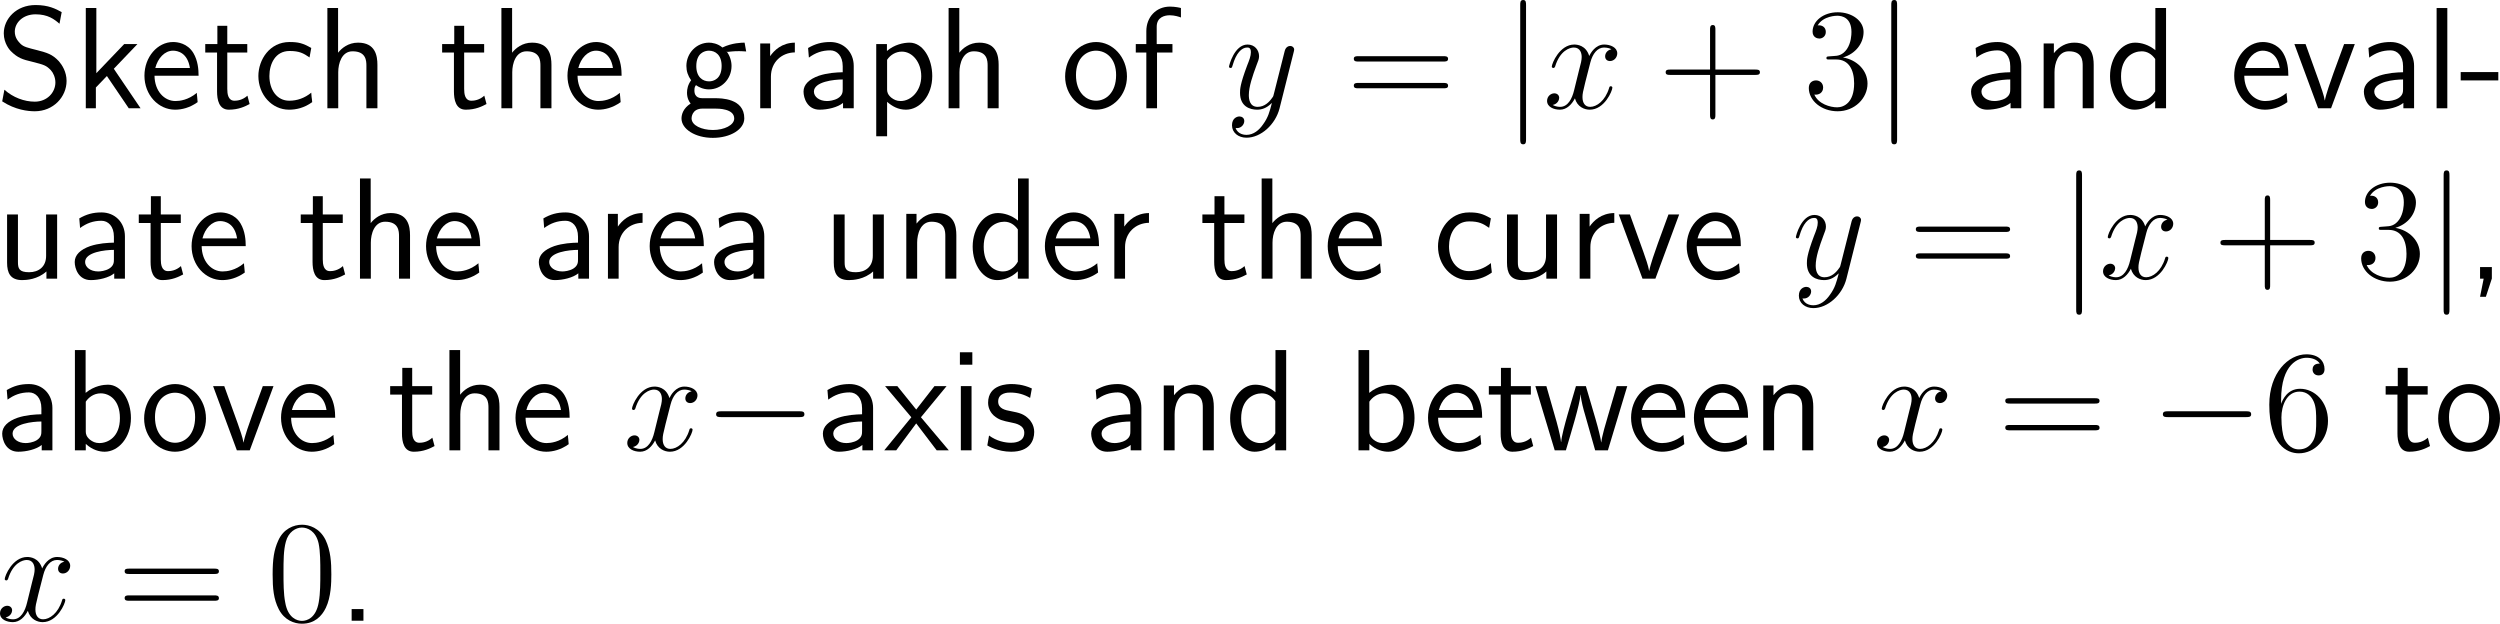 <?xml version="1.0" encoding="UTF-8"?>
<svg xmlns="http://www.w3.org/2000/svg" xmlns:xlink="http://www.w3.org/1999/xlink" width="310.265pt" height="77.408pt" viewBox="0 0 310.265 77.408" version="1.1">
<g id="surface1">
<path style=" stroke:none;fill-rule:nonzero;fill:rgb(0%,0%,0%);fill-opacity:1;" d="M 7.656 1.504 C 6.914 1.094 6.016 0.625 4.414 0.625 C 2.012 0.625 0.469 2.344 0.469 4.141 C 0.469 5.41 1.23 6.23 1.328 6.328 C 2.207 7.207 2.812 7.383 3.965 7.656 C 5.488 8.047 5.723 8.105 6.309 8.711 C 6.602 9.023 6.875 9.609 6.875 10.234 C 6.875 11.465 5.859 12.617 4.316 12.617 C 3.008 12.617 1.602 12.09 0.547 11.133 L 0.273 12.578 C 1.914 13.652 3.496 13.809 4.316 13.809 C 6.621 13.809 8.262 12.031 8.262 10.039 C 8.262 8.906 7.695 8.047 7.305 7.598 C 6.484 6.719 5.82 6.543 4.629 6.23 C 3.398 5.918 2.949 5.82 2.559 5.449 C 2.324 5.195 1.836 4.746 1.836 3.926 C 1.836 2.832 2.832 1.777 4.414 1.777 C 5.938 1.777 6.738 2.383 7.383 2.949 Z M 7.656 1.504 "/>
<path style=" stroke:none;fill-rule:nonzero;fill:rgb(0%,0%,0%);fill-opacity:1;" d="M 14.125 8.535 L 17.055 5.469 L 15.414 5.469 L 11.957 9.082 L 11.957 0.996 L 10.648 0.996 L 10.648 13.438 L 11.898 13.438 L 11.898 10.859 L 13.266 9.434 L 15.98 13.438 L 17.445 13.438 Z M 14.125 8.535 "/>
<path style=" stroke:none;fill-rule:nonzero;fill:rgb(0%,0%,0%);fill-opacity:1;" d="M 24.645 9.395 C 24.645 8.633 24.566 7.539 24 6.582 C 23.258 5.352 22.008 5.215 21.48 5.215 C 19.547 5.215 17.926 7.07 17.926 9.395 C 17.926 11.777 19.645 13.613 21.734 13.613 C 22.555 13.613 23.551 13.379 24.527 12.676 C 24.527 12.598 24.469 12.031 24.469 12.012 C 24.449 11.992 24.43 11.582 24.43 11.523 C 23.355 12.422 22.301 12.539 21.773 12.539 C 20.387 12.539 19.195 11.309 19.176 9.395 Z M 19.273 8.438 C 19.586 7.227 20.426 6.289 21.48 6.289 C 22.047 6.289 23.277 6.543 23.57 8.438 Z M 19.273 8.438 "/>
<path style=" stroke:none;fill-rule:nonzero;fill:rgb(0%,0%,0%);fill-opacity:1;" d="M 28.207 6.523 L 30.688 6.523 L 30.688 5.469 L 28.207 5.469 L 28.207 3.203 L 26.977 3.203 L 26.977 5.469 L 25.473 5.469 L 25.473 6.523 L 26.938 6.523 L 26.938 11.348 C 26.938 12.383 27.172 13.613 28.402 13.613 C 29.613 13.613 30.434 13.203 30.98 12.91 L 30.707 11.875 C 30.082 12.441 29.418 12.5 29.105 12.5 C 28.305 12.5 28.207 11.66 28.207 11.035 Z M 28.207 6.523 "/>
<path style=" stroke:none;fill-rule:nonzero;fill:rgb(0%,0%,0%);fill-opacity:1;" d="M 38.629 11.504 C 37.809 12.168 36.891 12.5 35.895 12.5 C 34.391 12.5 33.434 11.172 33.434 9.434 C 33.434 7.949 34.156 6.328 35.934 6.328 C 37.145 6.328 37.652 6.602 38.414 7.129 L 38.629 5.957 C 37.594 5.352 37.008 5.215 35.934 5.215 C 33.473 5.215 32.066 7.402 32.066 9.434 C 32.066 11.738 33.727 13.613 35.875 13.613 C 36.754 13.613 37.75 13.398 38.746 12.676 C 38.746 12.637 38.688 12.07 38.668 12.012 Z M 38.629 11.504 "/>
<path style=" stroke:none;fill-rule:nonzero;fill:rgb(0%,0%,0%);fill-opacity:1;" d="M 46.84 8.047 C 46.84 6.953 46.605 5.293 44.438 5.293 C 43.207 5.293 42.387 5.996 41.957 6.543 L 41.957 0.996 L 40.629 0.996 L 40.629 13.438 L 41.977 13.438 L 41.977 8.965 C 41.977 7.871 42.406 6.367 43.754 6.367 C 45.434 6.367 45.473 7.539 45.473 8.164 L 45.473 13.438 L 46.84 13.438 Z M 46.84 8.047 "/>
<path style=" stroke:none;fill-rule:nonzero;fill:rgb(0%,0%,0%);fill-opacity:1;" d="M 57.605 6.523 L 60.086 6.523 L 60.086 5.469 L 57.605 5.469 L 57.605 3.203 L 56.375 3.203 L 56.375 5.469 L 54.871 5.469 L 54.871 6.523 L 56.336 6.523 L 56.336 11.348 C 56.336 12.383 56.57 13.613 57.801 13.613 C 59.012 13.613 59.832 13.203 60.379 12.91 L 60.105 11.875 C 59.48 12.441 58.816 12.5 58.504 12.5 C 57.703 12.5 57.605 11.66 57.605 11.035 Z M 57.605 6.523 "/>
<path style=" stroke:none;fill-rule:nonzero;fill:rgb(0%,0%,0%);fill-opacity:1;" d="M 68.438 8.047 C 68.438 6.953 68.203 5.293 66.035 5.293 C 64.805 5.293 63.984 5.996 63.555 6.543 L 63.555 0.996 L 62.227 0.996 L 62.227 13.438 L 63.574 13.438 L 63.574 8.965 C 63.574 7.871 64.004 6.367 65.352 6.367 C 67.031 6.367 67.07 7.539 67.07 8.164 L 67.07 13.438 L 68.438 13.438 Z M 68.438 8.047 "/>
<path style=" stroke:none;fill-rule:nonzero;fill:rgb(0%,0%,0%);fill-opacity:1;" d="M 77.145 9.395 C 77.145 8.633 77.066 7.539 76.5 6.582 C 75.758 5.352 74.508 5.215 73.98 5.215 C 72.047 5.215 70.426 7.07 70.426 9.395 C 70.426 11.777 72.145 13.613 74.234 13.613 C 75.055 13.613 76.051 13.379 77.027 12.676 C 77.027 12.598 76.969 12.031 76.969 12.012 C 76.949 11.992 76.93 11.582 76.93 11.523 C 75.855 12.422 74.801 12.539 74.273 12.539 C 72.887 12.539 71.695 11.309 71.676 9.395 Z M 71.773 8.438 C 72.086 7.227 72.926 6.289 73.98 6.289 C 74.547 6.289 75.777 6.543 76.07 8.438 Z M 71.773 8.438 "/>
<path style=" stroke:none;fill-rule:nonzero;fill:rgb(0%,0%,0%);fill-opacity:1;" d="M 90.203 6.367 C 90.203 6.367 90.242 6.406 90.262 6.445 C 90.633 6.406 91.023 6.348 91.688 6.348 C 91.746 6.348 92.156 6.348 92.605 6.387 L 92.41 5.293 C 92.078 5.293 90.848 5.312 89.656 5.898 C 89.07 5.391 88.348 5.293 87.996 5.293 C 86.434 5.293 85.184 6.602 85.184 8.184 C 85.184 8.828 85.379 9.414 85.77 9.961 C 85.359 10.527 85.262 11.074 85.262 11.504 C 85.262 12.168 85.516 12.617 85.711 12.852 C 84.793 13.438 84.578 14.199 84.578 14.707 C 84.578 16.016 86.277 17.109 88.465 17.109 C 90.652 17.109 92.371 16.055 92.371 14.688 C 92.371 12.188 89.461 12.188 88.738 12.188 L 87.215 12.188 C 86.961 12.188 86.18 12.188 86.18 11.23 C 86.18 10.84 86.258 10.723 86.375 10.566 C 86.668 10.781 87.254 11.094 87.977 11.094 C 89.52 11.094 90.789 9.824 90.789 8.184 C 90.789 7.539 90.555 6.875 90.184 6.387 Z M 87.996 10.098 C 87.215 10.098 86.414 9.57 86.414 8.203 C 86.414 6.602 87.43 6.289 87.977 6.289 C 88.777 6.289 89.559 6.816 89.559 8.184 C 89.559 9.785 88.562 10.098 87.996 10.098 Z M 88.758 13.477 C 89.148 13.477 91.121 13.477 91.121 14.707 C 91.121 15.527 89.891 16.133 88.484 16.133 C 87.078 16.133 85.828 15.566 85.828 14.688 C 85.828 14.648 85.828 13.477 87.195 13.477 Z M 88.758 13.477 "/>
<path style=" stroke:none;fill-rule:nonzero;fill:rgb(0%,0%,0%);fill-opacity:1;" d="M 95.676 9.512 C 95.676 7.695 97.023 6.523 98.645 6.504 L 98.645 5.293 C 97.004 5.312 96.066 6.27 95.578 6.973 L 95.578 5.391 L 94.348 5.391 L 94.348 13.438 L 95.676 13.438 Z M 95.676 9.512 "/>
<path style=" stroke:none;fill-rule:nonzero;fill:rgb(0%,0%,0%);fill-opacity:1;" d="M 105.953 8.184 C 105.953 6.465 104.723 5.215 103.043 5.215 C 101.969 5.215 101.168 5.449 100.289 5.957 L 100.387 7.148 C 101.188 6.562 102.008 6.25 103.043 6.25 C 103.863 6.25 104.586 6.914 104.586 8.223 L 104.586 8.965 C 103.785 8.984 102.711 9.043 101.637 9.395 C 100.426 9.824 99.723 10.488 99.723 11.367 C 99.723 12.168 100.191 13.613 101.715 13.613 C 102.711 13.613 103.961 13.32 104.625 12.773 L 104.625 13.438 L 105.953 13.438 Z M 104.586 11.035 C 104.586 11.387 104.586 11.816 104 12.188 C 103.512 12.48 102.906 12.539 102.633 12.539 C 101.676 12.539 101.012 12.012 101.012 11.367 C 101.012 10.137 103.492 9.863 104.586 9.863 Z M 104.586 11.035 "/>
<path style=" stroke:none;fill-rule:nonzero;fill:rgb(0%,0%,0%);fill-opacity:1;" d="M 110.094 12.637 C 110.719 13.184 111.461 13.613 112.438 13.613 C 114.156 13.613 115.699 11.875 115.699 9.434 C 115.699 7.266 114.547 5.293 112.887 5.293 C 112.145 5.293 110.992 5.527 110.074 6.328 L 110.074 5.469 L 108.746 5.469 L 108.746 16.914 L 110.094 16.914 Z M 110.094 7.422 C 110.504 6.797 111.188 6.406 111.93 6.406 C 113.258 6.406 114.332 7.754 114.332 9.453 C 114.332 11.25 113.102 12.539 111.773 12.539 C 111.266 12.539 110.934 12.363 110.602 12.109 C 110.152 11.719 110.094 11.387 110.094 11.113 Z M 110.094 7.422 "/>
<path style=" stroke:none;fill-rule:nonzero;fill:rgb(0%,0%,0%);fill-opacity:1;" d="M 123.938 8.047 C 123.938 6.953 123.703 5.293 121.535 5.293 C 120.305 5.293 119.484 5.996 119.055 6.543 L 119.055 0.996 L 117.727 0.996 L 117.727 13.438 L 119.074 13.438 L 119.074 8.965 C 119.074 7.871 119.504 6.367 120.852 6.367 C 122.531 6.367 122.57 7.539 122.57 8.164 L 122.57 13.438 L 123.938 13.438 Z M 123.938 8.047 "/>
<path style=" stroke:none;fill-rule:nonzero;fill:rgb(0%,0%,0%);fill-opacity:1;" d="M 139.863 9.492 C 139.863 7.07 138.086 5.215 136.035 5.215 C 133.926 5.215 132.188 7.109 132.188 9.492 C 132.188 11.836 133.965 13.613 136.016 13.613 C 138.125 13.613 139.863 11.797 139.863 9.492 Z M 136.035 12.5 C 134.746 12.5 133.535 11.426 133.535 9.316 C 133.535 7.148 134.883 6.289 136.016 6.289 C 137.246 6.289 138.516 7.207 138.516 9.316 C 138.516 11.523 137.227 12.5 136.035 12.5 Z M 136.035 12.5 "/>
<path style=" stroke:none;fill-rule:nonzero;fill:rgb(0%,0%,0%);fill-opacity:1;" d="M 143.594 6.523 L 145.508 6.523 L 145.508 5.469 L 143.555 5.469 L 143.555 3.32 C 143.555 2.109 144.57 1.895 145.176 1.895 C 145.801 1.895 146.348 2.09 146.562 2.168 L 146.562 0.996 C 146.445 0.957 145.84 0.82 145.195 0.82 C 143.477 0.82 142.266 2.129 142.266 3.867 L 142.266 5.469 L 140.957 5.469 L 140.957 6.523 L 142.266 6.523 L 142.266 13.438 L 143.594 13.438 Z M 143.594 6.523 "/>
<path style=" stroke:none;fill-rule:nonzero;fill:rgb(0%,0%,0%);fill-opacity:1;" d="M 156.746 15.449 C 156.277 16.133 155.574 16.738 154.695 16.738 C 154.48 16.738 153.621 16.699 153.348 15.879 C 153.406 15.898 153.484 15.898 153.523 15.898 C 154.07 15.898 154.422 15.43 154.422 15.02 C 154.422 14.609 154.09 14.453 153.816 14.453 C 153.523 14.453 152.898 14.668 152.898 15.547 C 152.898 16.465 153.68 17.09 154.695 17.09 C 156.492 17.09 158.289 15.449 158.797 13.457 L 160.555 6.465 C 160.574 6.367 160.613 6.27 160.613 6.152 C 160.613 5.898 160.398 5.703 160.125 5.703 C 159.969 5.703 159.578 5.781 159.441 6.328 L 158.113 11.582 C 158.035 11.914 158.035 11.953 157.879 12.148 C 157.527 12.656 156.941 13.262 156.082 13.262 C 155.066 13.262 154.988 12.266 154.988 11.797 C 154.988 10.762 155.457 9.395 155.945 8.086 C 156.141 7.578 156.258 7.324 156.258 6.973 C 156.258 6.211 155.711 5.527 154.832 5.527 C 153.191 5.527 152.527 8.125 152.527 8.281 C 152.527 8.34 152.586 8.438 152.723 8.438 C 152.879 8.438 152.898 8.359 152.977 8.105 C 153.406 6.602 154.09 5.898 154.773 5.898 C 154.949 5.898 155.242 5.898 155.242 6.484 C 155.242 6.953 155.047 7.461 154.773 8.145 C 153.895 10.488 153.895 11.094 153.895 11.523 C 153.895 13.223 155.125 13.613 156.023 13.613 C 156.531 13.613 157.176 13.457 157.82 12.793 L 157.84 12.812 C 157.566 13.867 157.391 14.57 156.746 15.449 Z M 156.746 15.449 "/>
<path style=" stroke:none;fill-rule:nonzero;fill:rgb(0%,0%,0%);fill-opacity:1;" d="M 179.148 7.637 C 179.402 7.637 179.715 7.637 179.715 7.305 C 179.715 6.973 179.402 6.973 179.148 6.973 L 168.582 6.973 C 168.328 6.973 168.016 6.973 168.016 7.285 C 168.016 7.637 168.309 7.637 168.582 7.637 Z M 179.148 10.957 C 179.402 10.957 179.715 10.957 179.715 10.645 C 179.715 10.293 179.402 10.293 179.148 10.293 L 168.582 10.293 C 168.328 10.293 168.016 10.293 168.016 10.625 C 168.016 10.957 168.309 10.957 168.582 10.957 Z M 179.148 10.957 "/>
<path style=" stroke:none;fill-rule:nonzero;fill:rgb(0%,0%,0%);fill-opacity:1;" d="M 189.391 0.645 C 189.391 0.312 189.391 0 189.039 0 C 188.668 0 188.668 0.312 188.668 0.645 L 188.668 17.266 C 188.668 17.598 188.668 17.91 189.039 17.91 C 189.391 17.91 189.391 17.598 189.391 17.266 Z M 189.391 0.645 "/>
<path style=" stroke:none;fill-rule:nonzero;fill:rgb(0%,0%,0%);fill-opacity:1;" d="M 199.988 6.113 C 199.422 6.23 199.207 6.66 199.207 6.992 C 199.207 7.422 199.539 7.578 199.793 7.578 C 200.34 7.578 200.711 7.109 200.711 6.621 C 200.711 5.879 199.852 5.527 199.09 5.527 C 197.996 5.527 197.391 6.602 197.234 6.953 C 196.824 5.605 195.711 5.527 195.379 5.527 C 193.562 5.527 192.586 7.871 192.586 8.281 C 192.586 8.34 192.664 8.438 192.781 8.438 C 192.918 8.438 192.957 8.32 192.996 8.262 C 193.602 6.27 194.812 5.898 195.32 5.898 C 196.141 5.898 196.297 6.641 196.297 7.07 C 196.297 7.461 196.199 7.871 195.965 8.73 L 195.359 11.191 C 195.105 12.266 194.578 13.262 193.621 13.262 C 193.543 13.262 193.094 13.262 192.703 13.027 C 193.348 12.891 193.504 12.363 193.504 12.148 C 193.504 11.797 193.23 11.582 192.898 11.582 C 192.469 11.582 192 11.953 192 12.52 C 192 13.281 192.84 13.613 193.602 13.613 C 194.461 13.613 195.086 12.93 195.457 12.207 C 195.75 13.262 196.629 13.613 197.293 13.613 C 199.129 13.613 200.105 11.27 200.105 10.879 C 200.105 10.781 200.027 10.703 199.91 10.703 C 199.754 10.703 199.734 10.801 199.695 10.938 C 199.207 12.52 198.152 13.262 197.352 13.262 C 196.727 13.262 196.395 12.793 196.395 12.051 C 196.395 11.66 196.453 11.367 196.746 10.195 L 197.371 7.754 C 197.645 6.68 198.25 5.898 199.07 5.898 C 199.109 5.898 199.617 5.898 199.988 6.113 Z M 199.988 6.113 "/>
<path style=" stroke:none;fill-rule:nonzero;fill:rgb(0%,0%,0%);fill-opacity:1;" d="M 212.891 9.297 L 217.852 9.297 C 218.105 9.297 218.418 9.297 218.418 8.965 C 218.418 8.633 218.105 8.633 217.852 8.633 L 212.891 8.633 L 212.891 3.691 C 212.891 3.438 212.891 3.105 212.578 3.105 C 212.227 3.105 212.227 3.418 212.227 3.691 L 212.227 8.633 L 207.285 8.633 C 207.031 8.633 206.719 8.633 206.719 8.965 C 206.719 9.297 207.012 9.297 207.285 9.297 L 212.227 9.297 L 212.227 14.238 C 212.227 14.492 212.227 14.824 212.559 14.824 C 212.891 14.824 212.891 14.512 212.891 14.238 Z M 212.891 9.297 "/>
<path style=" stroke:none;fill-rule:nonzero;fill:rgb(0%,0%,0%);fill-opacity:1;" d="M 227.043 6.992 C 226.73 7.012 226.672 7.031 226.672 7.207 C 226.672 7.383 226.75 7.383 227.082 7.383 L 227.902 7.383 C 229.426 7.383 230.109 8.633 230.109 10.352 C 230.109 12.695 228.879 13.32 228 13.32 C 227.141 13.32 225.676 12.91 225.168 11.738 C 225.734 11.816 226.262 11.504 226.262 10.859 C 226.262 10.332 225.871 9.98 225.383 9.98 C 224.953 9.98 224.484 10.234 224.484 10.918 C 224.484 12.5 226.066 13.809 228.059 13.809 C 230.188 13.809 231.77 12.188 231.77 10.371 C 231.77 8.73 230.441 7.422 228.723 7.129 C 230.285 6.68 231.281 5.371 231.281 3.965 C 231.281 2.559 229.816 1.523 228.078 1.523 C 226.281 1.523 224.953 2.617 224.953 3.926 C 224.953 4.629 225.52 4.785 225.793 4.785 C 226.164 4.785 226.594 4.512 226.594 3.965 C 226.594 3.398 226.164 3.145 225.773 3.145 C 225.656 3.145 225.617 3.145 225.578 3.164 C 226.262 1.953 227.941 1.953 228.02 1.953 C 228.625 1.953 229.777 2.207 229.777 3.965 C 229.777 4.316 229.738 5.312 229.211 6.094 C 228.664 6.875 228.059 6.934 227.57 6.953 Z M 227.043 6.992 "/>
<path style=" stroke:none;fill-rule:nonzero;fill:rgb(0%,0%,0%);fill-opacity:1;" d="M 235.441 0.645 C 235.441 0.312 235.441 0 235.09 0 C 234.719 0 234.719 0.312 234.719 0.645 L 234.719 17.266 C 234.719 17.598 234.719 17.91 235.09 17.91 C 235.441 17.91 235.441 17.598 235.441 17.266 Z M 235.441 0.645 "/>
<path style=" stroke:none;fill-rule:nonzero;fill:rgb(0%,0%,0%);fill-opacity:1;" d="M 250.852 8.184 C 250.852 6.465 249.621 5.215 247.941 5.215 C 246.867 5.215 246.066 5.449 245.188 5.957 L 245.285 7.148 C 246.086 6.562 246.906 6.25 247.941 6.25 C 248.762 6.25 249.484 6.914 249.484 8.223 L 249.484 8.965 C 248.684 8.984 247.609 9.043 246.535 9.395 C 245.324 9.824 244.621 10.488 244.621 11.367 C 244.621 12.168 245.09 13.613 246.613 13.613 C 247.609 13.613 248.859 13.32 249.523 12.773 L 249.523 13.438 L 250.852 13.438 Z M 249.484 11.035 C 249.484 11.387 249.484 11.816 248.898 12.188 C 248.41 12.48 247.805 12.539 247.531 12.539 C 246.574 12.539 245.91 12.012 245.91 11.367 C 245.91 10.137 248.391 9.863 249.484 9.863 Z M 249.484 11.035 "/>
<path style=" stroke:none;fill-rule:nonzero;fill:rgb(0%,0%,0%);fill-opacity:1;" d="M 259.84 8.047 C 259.84 6.953 259.605 5.293 257.438 5.293 C 256.441 5.293 255.582 5.742 254.898 6.602 L 254.898 5.391 L 253.629 5.391 L 253.629 13.438 L 254.977 13.438 L 254.977 8.965 C 254.977 7.871 255.406 6.367 256.754 6.367 C 258.434 6.367 258.473 7.539 258.473 8.164 L 258.473 13.438 L 259.84 13.438 Z M 259.84 8.047 "/>
<path style=" stroke:none;fill-rule:nonzero;fill:rgb(0%,0%,0%);fill-opacity:1;" d="M 268.82 0.996 L 267.492 0.996 L 267.492 6.23 C 266.672 5.547 265.734 5.293 264.973 5.293 C 263.273 5.293 261.867 7.129 261.867 9.453 C 261.867 11.777 263.195 13.613 264.895 13.613 C 265.559 13.613 266.574 13.398 267.473 12.52 L 267.473 13.438 L 268.82 13.438 Z M 267.473 11.328 C 267.043 12.09 266.398 12.539 265.617 12.539 C 264.523 12.539 263.234 11.699 263.234 9.473 C 263.234 7.09 264.758 6.367 265.793 6.367 C 266.496 6.367 267.062 6.738 267.473 7.324 Z M 267.473 11.328 "/>
<path style=" stroke:none;fill-rule:nonzero;fill:rgb(0%,0%,0%);fill-opacity:1;" d="M 283.996 9.395 C 283.996 8.633 283.918 7.539 283.352 6.582 C 282.609 5.352 281.359 5.215 280.832 5.215 C 278.898 5.215 277.277 7.07 277.277 9.395 C 277.277 11.777 278.996 13.613 281.086 13.613 C 281.906 13.613 282.902 13.379 283.879 12.676 C 283.879 12.598 283.82 12.031 283.82 12.012 C 283.801 11.992 283.781 11.582 283.781 11.523 C 282.707 12.422 281.652 12.539 281.125 12.539 C 279.738 12.539 278.547 11.309 278.527 9.395 Z M 278.625 8.438 C 278.938 7.227 279.777 6.289 280.832 6.289 C 281.398 6.289 282.629 6.543 282.922 8.438 Z M 278.625 8.438 "/>
<path style=" stroke:none;fill-rule:nonzero;fill:rgb(0%,0%,0%);fill-opacity:1;" d="M 292.246 5.469 L 290.918 5.469 L 289.609 9.043 C 289.297 9.902 288.633 11.797 288.535 12.461 L 288.516 12.461 C 288.418 11.836 288.066 10.859 287.793 10.078 L 286.133 5.469 L 284.746 5.469 L 287.695 13.438 L 289.297 13.438 Z M 292.246 5.469 "/>
<path style=" stroke:none;fill-rule:nonzero;fill:rgb(0%,0%,0%);fill-opacity:1;" d="M 299.602 8.184 C 299.602 6.465 298.371 5.215 296.691 5.215 C 295.617 5.215 294.816 5.449 293.938 5.957 L 294.035 7.148 C 294.836 6.562 295.656 6.25 296.691 6.25 C 297.512 6.25 298.234 6.914 298.234 8.223 L 298.234 8.965 C 297.434 8.984 296.359 9.043 295.285 9.395 C 294.074 9.824 293.371 10.488 293.371 11.367 C 293.371 12.168 293.84 13.613 295.363 13.613 C 296.359 13.613 297.609 13.32 298.273 12.773 L 298.273 13.438 L 299.602 13.438 Z M 298.234 11.035 C 298.234 11.387 298.234 11.816 297.648 12.188 C 297.16 12.48 296.555 12.539 296.281 12.539 C 295.324 12.539 294.66 12.012 294.66 11.367 C 294.66 10.137 297.141 9.863 298.234 9.863 Z M 298.234 11.035 "/>
<path style=" stroke:none;fill-rule:nonzero;fill:rgb(0%,0%,0%);fill-opacity:1;" d="M 303.727 0.996 L 302.398 0.996 L 302.398 13.438 L 303.727 13.438 Z M 303.727 0.996 "/>
<path style=" stroke:none;fill-rule:nonzero;fill:rgb(0%,0%,0%);fill-opacity:1;" d="M 310.055 9.98 L 310.055 8.945 L 305.387 8.945 L 305.387 9.98 Z M 310.055 9.98 "/>
<path style=" stroke:none;fill-rule:nonzero;fill:rgb(0%,0%,0%);fill-opacity:1;" d="M 7.09 26.617 L 5.723 26.617 L 5.723 31.754 C 5.723 33.121 4.785 33.785 3.613 33.785 C 2.363 33.785 2.227 33.316 2.227 32.516 L 2.227 26.617 L 0.879 26.617 L 0.879 32.594 C 0.879 33.883 1.289 34.762 2.754 34.762 C 3.262 34.762 4.668 34.684 5.762 33.688 L 5.762 34.586 L 7.09 34.586 Z M 7.09 26.617 "/>
<path style=" stroke:none;fill-rule:nonzero;fill:rgb(0%,0%,0%);fill-opacity:1;" d="M 15.504 29.332 C 15.504 27.613 14.273 26.363 12.594 26.363 C 11.52 26.363 10.719 26.598 9.84 27.105 L 9.938 28.297 C 10.738 27.711 11.559 27.398 12.594 27.398 C 13.414 27.398 14.137 28.062 14.137 29.371 L 14.137 30.113 C 13.336 30.133 12.262 30.191 11.188 30.543 C 9.977 30.973 9.273 31.637 9.273 32.516 C 9.273 33.316 9.742 34.762 11.266 34.762 C 12.262 34.762 13.512 34.469 14.176 33.922 L 14.176 34.586 L 15.504 34.586 Z M 14.137 32.184 C 14.137 32.535 14.137 32.965 13.551 33.336 C 13.062 33.629 12.457 33.688 12.184 33.688 C 11.227 33.688 10.562 33.16 10.562 32.516 C 10.562 31.285 13.043 31.012 14.137 31.012 Z M 14.137 32.184 "/>
<path style=" stroke:none;fill-rule:nonzero;fill:rgb(0%,0%,0%);fill-opacity:1;" d="M 19.957 27.672 L 22.438 27.672 L 22.438 26.617 L 19.957 26.617 L 19.957 24.352 L 18.727 24.352 L 18.727 26.617 L 17.223 26.617 L 17.223 27.672 L 18.688 27.672 L 18.688 32.496 C 18.688 33.531 18.922 34.762 20.152 34.762 C 21.363 34.762 22.184 34.352 22.73 34.059 L 22.457 33.023 C 21.832 33.59 21.168 33.648 20.855 33.648 C 20.055 33.648 19.957 32.809 19.957 32.184 Z M 19.957 27.672 "/>
<path style=" stroke:none;fill-rule:nonzero;fill:rgb(0%,0%,0%);fill-opacity:1;" d="M 30.496 30.543 C 30.496 29.781 30.418 28.688 29.852 27.73 C 29.109 26.5 27.859 26.363 27.332 26.363 C 25.398 26.363 23.777 28.219 23.777 30.543 C 23.777 32.926 25.496 34.762 27.586 34.762 C 28.406 34.762 29.402 34.527 30.379 33.824 C 30.379 33.746 30.32 33.18 30.32 33.16 C 30.301 33.141 30.281 32.73 30.281 32.672 C 29.207 33.57 28.152 33.688 27.625 33.688 C 26.238 33.688 25.047 32.457 25.027 30.543 Z M 25.125 29.586 C 25.438 28.375 26.277 27.438 27.332 27.438 C 27.898 27.438 29.129 27.691 29.422 29.586 Z M 25.125 29.586 "/>
<path style=" stroke:none;fill-rule:nonzero;fill:rgb(0%,0%,0%);fill-opacity:1;" d="M 40.059 27.672 L 42.539 27.672 L 42.539 26.617 L 40.059 26.617 L 40.059 24.352 L 38.828 24.352 L 38.828 26.617 L 37.324 26.617 L 37.324 27.672 L 38.789 27.672 L 38.789 32.496 C 38.789 33.531 39.023 34.762 40.254 34.762 C 41.465 34.762 42.285 34.352 42.832 34.059 L 42.559 33.023 C 41.934 33.59 41.27 33.648 40.957 33.648 C 40.156 33.648 40.059 32.809 40.059 32.184 Z M 40.059 27.672 "/>
<path style=" stroke:none;fill-rule:nonzero;fill:rgb(0%,0%,0%);fill-opacity:1;" d="M 50.887 29.195 C 50.887 28.102 50.652 26.441 48.484 26.441 C 47.254 26.441 46.434 27.145 46.004 27.691 L 46.004 22.145 L 44.676 22.145 L 44.676 34.586 L 46.023 34.586 L 46.023 30.113 C 46.023 29.02 46.453 27.516 47.801 27.516 C 49.48 27.516 49.52 28.688 49.52 29.312 L 49.52 34.586 L 50.887 34.586 Z M 50.887 29.195 "/>
<path style=" stroke:none;fill-rule:nonzero;fill:rgb(0%,0%,0%);fill-opacity:1;" d="M 59.594 30.543 C 59.594 29.781 59.516 28.688 58.949 27.73 C 58.207 26.5 56.957 26.363 56.43 26.363 C 54.496 26.363 52.875 28.219 52.875 30.543 C 52.875 32.926 54.594 34.762 56.684 34.762 C 57.504 34.762 58.5 34.527 59.477 33.824 C 59.477 33.746 59.418 33.18 59.418 33.16 C 59.398 33.141 59.379 32.73 59.379 32.672 C 58.305 33.57 57.25 33.688 56.723 33.688 C 55.336 33.688 54.145 32.457 54.125 30.543 Z M 54.223 29.586 C 54.535 28.375 55.375 27.438 56.43 27.438 C 56.996 27.438 58.227 27.691 58.52 29.586 Z M 54.223 29.586 "/>
<path style=" stroke:none;fill-rule:nonzero;fill:rgb(0%,0%,0%);fill-opacity:1;" d="M 73.102 29.332 C 73.102 27.613 71.871 26.363 70.191 26.363 C 69.117 26.363 68.316 26.598 67.438 27.105 L 67.535 28.297 C 68.336 27.711 69.156 27.398 70.191 27.398 C 71.012 27.398 71.734 28.062 71.734 29.371 L 71.734 30.113 C 70.934 30.133 69.859 30.191 68.785 30.543 C 67.574 30.973 66.871 31.637 66.871 32.516 C 66.871 33.316 67.34 34.762 68.863 34.762 C 69.859 34.762 71.109 34.469 71.773 33.922 L 71.773 34.586 L 73.102 34.586 Z M 71.734 32.184 C 71.734 32.535 71.734 32.965 71.148 33.336 C 70.66 33.629 70.055 33.688 69.781 33.688 C 68.824 33.688 68.16 33.16 68.16 32.516 C 68.16 31.285 70.641 31.012 71.734 31.012 Z M 71.734 32.184 "/>
<path style=" stroke:none;fill-rule:nonzero;fill:rgb(0%,0%,0%);fill-opacity:1;" d="M 76.777 30.66 C 76.777 28.844 78.125 27.672 79.746 27.652 L 79.746 26.441 C 78.105 26.461 77.168 27.418 76.68 28.121 L 76.68 26.539 L 75.449 26.539 L 75.449 34.586 L 76.777 34.586 Z M 76.777 30.66 "/>
<path style=" stroke:none;fill-rule:nonzero;fill:rgb(0%,0%,0%);fill-opacity:1;" d="M 87.348 30.543 C 87.348 29.781 87.27 28.688 86.703 27.73 C 85.961 26.5 84.711 26.363 84.184 26.363 C 82.25 26.363 80.629 28.219 80.629 30.543 C 80.629 32.926 82.348 34.762 84.438 34.762 C 85.258 34.762 86.254 34.527 87.23 33.824 C 87.23 33.746 87.172 33.18 87.172 33.16 C 87.152 33.141 87.133 32.73 87.133 32.672 C 86.059 33.57 85.004 33.688 84.477 33.688 C 83.09 33.688 81.898 32.457 81.879 30.543 Z M 81.977 29.586 C 82.289 28.375 83.129 27.438 84.184 27.438 C 84.75 27.438 85.98 27.691 86.273 29.586 Z M 81.977 29.586 "/>
<path style=" stroke:none;fill-rule:nonzero;fill:rgb(0%,0%,0%);fill-opacity:1;" d="M 94.852 29.332 C 94.852 27.613 93.621 26.363 91.941 26.363 C 90.867 26.363 90.066 26.598 89.188 27.105 L 89.285 28.297 C 90.086 27.711 90.906 27.398 91.941 27.398 C 92.762 27.398 93.484 28.062 93.484 29.371 L 93.484 30.113 C 92.684 30.133 91.609 30.191 90.535 30.543 C 89.324 30.973 88.621 31.637 88.621 32.516 C 88.621 33.316 89.09 34.762 90.613 34.762 C 91.609 34.762 92.859 34.469 93.523 33.922 L 93.523 34.586 L 94.852 34.586 Z M 93.484 32.184 C 93.484 32.535 93.484 32.965 92.898 33.336 C 92.41 33.629 91.805 33.688 91.531 33.688 C 90.574 33.688 89.91 33.16 89.91 32.516 C 89.91 31.285 92.391 31.012 93.484 31.012 Z M 93.484 32.184 "/>
<path style=" stroke:none;fill-rule:nonzero;fill:rgb(0%,0%,0%);fill-opacity:1;" d="M 109.688 26.617 L 108.32 26.617 L 108.32 31.754 C 108.32 33.121 107.383 33.785 106.211 33.785 C 104.961 33.785 104.824 33.316 104.824 32.516 L 104.824 26.617 L 103.477 26.617 L 103.477 32.594 C 103.477 33.883 103.887 34.762 105.352 34.762 C 105.859 34.762 107.266 34.684 108.359 33.688 L 108.359 34.586 L 109.688 34.586 Z M 109.688 26.617 "/>
<path style=" stroke:none;fill-rule:nonzero;fill:rgb(0%,0%,0%);fill-opacity:1;" d="M 118.688 29.195 C 118.688 28.102 118.453 26.441 116.285 26.441 C 115.289 26.441 114.43 26.891 113.746 27.75 L 113.746 26.539 L 112.477 26.539 L 112.477 34.586 L 113.824 34.586 L 113.824 30.113 C 113.824 29.02 114.254 27.516 115.602 27.516 C 117.281 27.516 117.32 28.688 117.32 29.312 L 117.32 34.586 L 118.688 34.586 Z M 118.688 29.195 "/>
<path style=" stroke:none;fill-rule:nonzero;fill:rgb(0%,0%,0%);fill-opacity:1;" d="M 127.668 22.145 L 126.34 22.145 L 126.34 27.379 C 125.52 26.695 124.582 26.441 123.82 26.441 C 122.121 26.441 120.715 28.277 120.715 30.602 C 120.715 32.926 122.043 34.762 123.742 34.762 C 124.406 34.762 125.422 34.547 126.32 33.668 L 126.32 34.586 L 127.668 34.586 Z M 126.32 32.477 C 125.891 33.238 125.246 33.688 124.465 33.688 C 123.371 33.688 122.082 32.848 122.082 30.621 C 122.082 28.238 123.605 27.516 124.641 27.516 C 125.344 27.516 125.91 27.887 126.32 28.473 Z M 126.32 32.477 "/>
<path style=" stroke:none;fill-rule:nonzero;fill:rgb(0%,0%,0%);fill-opacity:1;" d="M 136.395 30.543 C 136.395 29.781 136.316 28.688 135.75 27.73 C 135.008 26.5 133.758 26.363 133.23 26.363 C 131.297 26.363 129.676 28.219 129.676 30.543 C 129.676 32.926 131.395 34.762 133.484 34.762 C 134.305 34.762 135.301 34.527 136.277 33.824 C 136.277 33.746 136.219 33.18 136.219 33.16 C 136.199 33.141 136.18 32.73 136.18 32.672 C 135.105 33.57 134.051 33.688 133.523 33.688 C 132.137 33.688 130.945 32.457 130.926 30.543 Z M 131.023 29.586 C 131.336 28.375 132.176 27.438 133.23 27.438 C 133.797 27.438 135.027 27.691 135.32 29.586 Z M 131.023 29.586 "/>
<path style=" stroke:none;fill-rule:nonzero;fill:rgb(0%,0%,0%);fill-opacity:1;" d="M 139.625 30.66 C 139.625 28.844 140.973 27.672 142.594 27.652 L 142.594 26.441 C 140.953 26.461 140.016 27.418 139.527 28.121 L 139.527 26.539 L 138.297 26.539 L 138.297 34.586 L 139.625 34.586 Z M 139.625 30.66 "/>
<path style=" stroke:none;fill-rule:nonzero;fill:rgb(0%,0%,0%);fill-opacity:1;" d="M 151.957 27.672 L 154.438 27.672 L 154.438 26.617 L 151.957 26.617 L 151.957 24.352 L 150.727 24.352 L 150.727 26.617 L 149.223 26.617 L 149.223 27.672 L 150.688 27.672 L 150.688 32.496 C 150.688 33.531 150.922 34.762 152.152 34.762 C 153.363 34.762 154.184 34.352 154.73 34.059 L 154.457 33.023 C 153.832 33.59 153.168 33.648 152.855 33.648 C 152.055 33.648 151.957 32.809 151.957 32.184 Z M 151.957 27.672 "/>
<path style=" stroke:none;fill-rule:nonzero;fill:rgb(0%,0%,0%);fill-opacity:1;" d="M 162.789 29.195 C 162.789 28.102 162.555 26.441 160.387 26.441 C 159.156 26.441 158.336 27.145 157.906 27.691 L 157.906 22.145 L 156.578 22.145 L 156.578 34.586 L 157.926 34.586 L 157.926 30.113 C 157.926 29.02 158.355 27.516 159.703 27.516 C 161.383 27.516 161.422 28.688 161.422 29.312 L 161.422 34.586 L 162.789 34.586 Z M 162.789 29.195 "/>
<path style=" stroke:none;fill-rule:nonzero;fill:rgb(0%,0%,0%);fill-opacity:1;" d="M 171.496 30.543 C 171.496 29.781 171.418 28.688 170.852 27.73 C 170.109 26.5 168.859 26.363 168.332 26.363 C 166.398 26.363 164.777 28.219 164.777 30.543 C 164.777 32.926 166.496 34.762 168.586 34.762 C 169.406 34.762 170.402 34.527 171.379 33.824 C 171.379 33.746 171.32 33.18 171.32 33.16 C 171.301 33.141 171.281 32.73 171.281 32.672 C 170.207 33.57 169.152 33.688 168.625 33.688 C 167.238 33.688 166.047 32.457 166.027 30.543 Z M 166.125 29.586 C 166.438 28.375 167.277 27.438 168.332 27.438 C 168.898 27.438 170.129 27.691 170.422 29.586 Z M 166.125 29.586 "/>
<path style=" stroke:none;fill-rule:nonzero;fill:rgb(0%,0%,0%);fill-opacity:1;" d="M 185.027 32.652 C 184.207 33.316 183.289 33.648 182.293 33.648 C 180.789 33.648 179.832 32.32 179.832 30.582 C 179.832 29.098 180.555 27.477 182.332 27.477 C 183.543 27.477 184.051 27.75 184.812 28.277 L 185.027 27.105 C 183.992 26.5 183.406 26.363 182.332 26.363 C 179.871 26.363 178.465 28.551 178.465 30.582 C 178.465 32.887 180.125 34.762 182.273 34.762 C 183.152 34.762 184.148 34.547 185.145 33.824 C 185.145 33.785 185.086 33.219 185.066 33.16 Z M 185.027 32.652 "/>
<path style=" stroke:none;fill-rule:nonzero;fill:rgb(0%,0%,0%);fill-opacity:1;" d="M 193.238 26.617 L 191.871 26.617 L 191.871 31.754 C 191.871 33.121 190.934 33.785 189.762 33.785 C 188.512 33.785 188.375 33.316 188.375 32.516 L 188.375 26.617 L 187.027 26.617 L 187.027 32.594 C 187.027 33.883 187.438 34.762 188.902 34.762 C 189.41 34.762 190.816 34.684 191.91 33.688 L 191.91 34.586 L 193.238 34.586 Z M 193.238 26.617 "/>
<path style=" stroke:none;fill-rule:nonzero;fill:rgb(0%,0%,0%);fill-opacity:1;" d="M 197.375 30.66 C 197.375 28.844 198.723 27.672 200.344 27.652 L 200.344 26.441 C 198.703 26.461 197.766 27.418 197.277 28.121 L 197.277 26.539 L 196.047 26.539 L 196.047 34.586 L 197.375 34.586 Z M 197.375 30.66 "/>
<path style=" stroke:none;fill-rule:nonzero;fill:rgb(0%,0%,0%);fill-opacity:1;" d="M 208.395 26.617 L 207.066 26.617 L 205.758 30.191 C 205.445 31.051 204.781 32.945 204.684 33.609 L 204.664 33.609 C 204.566 32.984 204.215 32.008 203.941 31.227 L 202.281 26.617 L 200.895 26.617 L 203.844 34.586 L 205.445 34.586 Z M 208.395 26.617 "/>
<path style=" stroke:none;fill-rule:nonzero;fill:rgb(0%,0%,0%);fill-opacity:1;" d="M 216.047 30.543 C 216.047 29.781 215.969 28.688 215.402 27.73 C 214.66 26.5 213.41 26.363 212.883 26.363 C 210.949 26.363 209.328 28.219 209.328 30.543 C 209.328 32.926 211.047 34.762 213.137 34.762 C 213.957 34.762 214.953 34.527 215.93 33.824 C 215.93 33.746 215.871 33.18 215.871 33.16 C 215.852 33.141 215.832 32.73 215.832 32.672 C 214.758 33.57 213.703 33.688 213.176 33.688 C 211.789 33.688 210.598 32.457 210.578 30.543 Z M 210.676 29.586 C 210.988 28.375 211.828 27.438 212.883 27.438 C 213.449 27.438 214.68 27.691 214.973 29.586 Z M 210.676 29.586 "/>
<path style=" stroke:none;fill-rule:nonzero;fill:rgb(0%,0%,0%);fill-opacity:1;" d="M 227.098 36.598 C 226.629 37.281 225.926 37.887 225.047 37.887 C 224.832 37.887 223.973 37.848 223.699 37.027 C 223.758 37.047 223.836 37.047 223.875 37.047 C 224.422 37.047 224.773 36.578 224.773 36.168 C 224.773 35.758 224.441 35.602 224.168 35.602 C 223.875 35.602 223.25 35.816 223.25 36.695 C 223.25 37.613 224.031 38.238 225.047 38.238 C 226.844 38.238 228.641 36.598 229.148 34.605 L 230.906 27.613 C 230.926 27.516 230.965 27.418 230.965 27.301 C 230.965 27.047 230.75 26.852 230.477 26.852 C 230.32 26.852 229.93 26.93 229.793 27.477 L 228.465 32.73 C 228.387 33.062 228.387 33.102 228.23 33.297 C 227.879 33.805 227.293 34.41 226.434 34.41 C 225.418 34.41 225.34 33.414 225.34 32.945 C 225.34 31.91 225.809 30.543 226.297 29.234 C 226.492 28.727 226.609 28.473 226.609 28.121 C 226.609 27.359 226.062 26.676 225.184 26.676 C 223.543 26.676 222.879 29.273 222.879 29.43 C 222.879 29.488 222.938 29.586 223.074 29.586 C 223.23 29.586 223.25 29.508 223.328 29.254 C 223.758 27.75 224.441 27.047 225.125 27.047 C 225.301 27.047 225.594 27.047 225.594 27.633 C 225.594 28.102 225.398 28.609 225.125 29.293 C 224.246 31.637 224.246 32.242 224.246 32.672 C 224.246 34.371 225.477 34.762 226.375 34.762 C 226.883 34.762 227.527 34.605 228.172 33.941 L 228.191 33.961 C 227.918 35.016 227.742 35.719 227.098 36.598 Z M 227.098 36.598 "/>
<path style=" stroke:none;fill-rule:nonzero;fill:rgb(0%,0%,0%);fill-opacity:1;" d="M 248.898 28.785 C 249.152 28.785 249.465 28.785 249.465 28.453 C 249.465 28.121 249.152 28.121 248.898 28.121 L 238.332 28.121 C 238.078 28.121 237.766 28.121 237.766 28.434 C 237.766 28.785 238.059 28.785 238.332 28.785 Z M 248.898 32.105 C 249.152 32.105 249.465 32.105 249.465 31.793 C 249.465 31.441 249.152 31.441 248.898 31.441 L 238.332 31.441 C 238.078 31.441 237.766 31.441 237.766 31.773 C 237.766 32.105 238.059 32.105 238.332 32.105 Z M 248.898 32.105 "/>
<path style=" stroke:none;fill-rule:nonzero;fill:rgb(0%,0%,0%);fill-opacity:1;" d="M 258.391 21.793 C 258.391 21.461 258.391 21.148 258.039 21.148 C 257.668 21.148 257.668 21.461 257.668 21.793 L 257.668 38.414 C 257.668 38.746 257.668 39.059 258.039 39.059 C 258.391 39.059 258.391 38.746 258.391 38.414 Z M 258.391 21.793 "/>
<path style=" stroke:none;fill-rule:nonzero;fill:rgb(0%,0%,0%);fill-opacity:1;" d="M 268.988 27.262 C 268.422 27.379 268.207 27.809 268.207 28.141 C 268.207 28.57 268.539 28.727 268.793 28.727 C 269.34 28.727 269.711 28.258 269.711 27.77 C 269.711 27.027 268.852 26.676 268.09 26.676 C 266.996 26.676 266.391 27.75 266.234 28.102 C 265.824 26.754 264.711 26.676 264.379 26.676 C 262.562 26.676 261.586 29.02 261.586 29.43 C 261.586 29.488 261.664 29.586 261.781 29.586 C 261.918 29.586 261.957 29.469 261.996 29.41 C 262.602 27.418 263.812 27.047 264.32 27.047 C 265.141 27.047 265.297 27.789 265.297 28.219 C 265.297 28.609 265.199 29.02 264.965 29.879 L 264.359 32.34 C 264.105 33.414 263.578 34.41 262.621 34.41 C 262.543 34.41 262.094 34.41 261.703 34.176 C 262.348 34.039 262.504 33.512 262.504 33.297 C 262.504 32.945 262.23 32.73 261.898 32.73 C 261.469 32.73 261 33.102 261 33.668 C 261 34.43 261.84 34.762 262.602 34.762 C 263.461 34.762 264.086 34.078 264.457 33.355 C 264.75 34.41 265.629 34.762 266.293 34.762 C 268.129 34.762 269.105 32.418 269.105 32.027 C 269.105 31.93 269.027 31.852 268.91 31.852 C 268.754 31.852 268.734 31.949 268.695 32.086 C 268.207 33.668 267.152 34.41 266.352 34.41 C 265.727 34.41 265.395 33.941 265.395 33.199 C 265.395 32.809 265.453 32.516 265.746 31.344 L 266.371 28.902 C 266.645 27.828 267.25 27.047 268.07 27.047 C 268.109 27.047 268.617 27.047 268.988 27.262 Z M 268.988 27.262 "/>
<path style=" stroke:none;fill-rule:nonzero;fill:rgb(0%,0%,0%);fill-opacity:1;" d="M 281.738 30.445 L 286.699 30.445 C 286.953 30.445 287.266 30.445 287.266 30.113 C 287.266 29.781 286.953 29.781 286.699 29.781 L 281.738 29.781 L 281.738 24.84 C 281.738 24.586 281.738 24.254 281.426 24.254 C 281.074 24.254 281.074 24.566 281.074 24.84 L 281.074 29.781 L 276.133 29.781 C 275.879 29.781 275.566 29.781 275.566 30.113 C 275.566 30.445 275.859 30.445 276.133 30.445 L 281.074 30.445 L 281.074 35.387 C 281.074 35.641 281.074 35.973 281.406 35.973 C 281.738 35.973 281.738 35.66 281.738 35.387 Z M 281.738 30.445 "/>
<path style=" stroke:none;fill-rule:nonzero;fill:rgb(0%,0%,0%);fill-opacity:1;" d="M 295.594 28.141 C 295.281 28.16 295.223 28.18 295.223 28.355 C 295.223 28.531 295.301 28.531 295.633 28.531 L 296.453 28.531 C 297.977 28.531 298.66 29.781 298.66 31.5 C 298.66 33.844 297.43 34.469 296.551 34.469 C 295.691 34.469 294.227 34.059 293.719 32.887 C 294.285 32.965 294.812 32.652 294.812 32.008 C 294.812 31.48 294.422 31.129 293.934 31.129 C 293.504 31.129 293.035 31.383 293.035 32.066 C 293.035 33.648 294.617 34.957 296.609 34.957 C 298.738 34.957 300.32 33.336 300.32 31.52 C 300.32 29.879 298.992 28.57 297.273 28.277 C 298.836 27.828 299.832 26.52 299.832 25.113 C 299.832 23.707 298.367 22.672 296.629 22.672 C 294.832 22.672 293.504 23.766 293.504 25.074 C 293.504 25.777 294.07 25.934 294.344 25.934 C 294.715 25.934 295.145 25.66 295.145 25.113 C 295.145 24.547 294.715 24.293 294.324 24.293 C 294.207 24.293 294.168 24.293 294.129 24.312 C 294.812 23.102 296.492 23.102 296.57 23.102 C 297.176 23.102 298.328 23.355 298.328 25.113 C 298.328 25.465 298.289 26.461 297.762 27.242 C 297.215 28.023 296.609 28.082 296.121 28.102 Z M 295.594 28.141 "/>
<path style=" stroke:none;fill-rule:nonzero;fill:rgb(0%,0%,0%);fill-opacity:1;" d="M 303.992 21.793 C 303.992 21.461 303.992 21.148 303.641 21.148 C 303.27 21.148 303.27 21.461 303.27 21.793 L 303.27 38.414 C 303.27 38.746 303.27 39.059 303.641 39.059 C 303.992 39.059 303.992 38.746 303.992 38.414 Z M 303.992 21.793 "/>
<path style=" stroke:none;fill-rule:nonzero;fill:rgb(0%,0%,0%);fill-opacity:1;" d="M 309.254 34.566 L 309.254 33.141 L 307.789 33.141 L 307.789 34.586 L 308.238 34.586 L 307.789 36.832 L 308.512 36.832 Z M 309.254 34.566 "/>
<path style=" stroke:none;fill-rule:nonzero;fill:rgb(0%,0%,0%);fill-opacity:1;" d="M 6.504 50.633 C 6.504 48.914 5.273 47.664 3.594 47.664 C 2.52 47.664 1.719 47.898 0.84 48.406 L 0.938 49.598 C 1.738 49.012 2.559 48.699 3.594 48.699 C 4.414 48.699 5.137 49.363 5.137 50.672 L 5.137 51.414 C 4.336 51.434 3.262 51.492 2.188 51.844 C 0.977 52.273 0.273 52.938 0.273 53.816 C 0.273 54.617 0.742 56.062 2.266 56.062 C 3.262 56.062 4.512 55.77 5.176 55.223 L 5.176 55.887 L 6.504 55.887 Z M 5.137 53.484 C 5.137 53.836 5.137 54.266 4.551 54.637 C 4.062 54.93 3.457 54.988 3.184 54.988 C 2.227 54.988 1.562 54.461 1.562 53.816 C 1.562 52.586 4.043 52.312 5.137 52.312 Z M 5.137 53.484 "/>
<path style=" stroke:none;fill-rule:nonzero;fill:rgb(0%,0%,0%);fill-opacity:1;" d="M 10.625 43.445 L 9.297 43.445 L 9.297 55.887 L 10.645 55.887 L 10.645 55.086 C 11.484 55.867 12.363 56.062 12.988 56.062 C 14.688 56.062 16.25 54.324 16.25 51.883 C 16.25 49.676 15.059 47.742 13.398 47.742 C 12.871 47.742 11.719 47.859 10.625 48.758 Z M 10.645 49.852 C 10.977 49.344 11.621 48.816 12.5 48.816 C 13.594 48.816 14.883 49.656 14.883 51.883 C 14.883 54.227 13.418 54.988 12.324 54.988 C 11.816 54.988 11.484 54.812 11.152 54.559 C 10.723 54.188 10.645 53.855 10.645 53.562 Z M 10.645 49.852 "/>
<path style=" stroke:none;fill-rule:nonzero;fill:rgb(0%,0%,0%);fill-opacity:1;" d="M 25.562 51.941 C 25.562 49.52 23.785 47.664 21.734 47.664 C 19.625 47.664 17.887 49.559 17.887 51.941 C 17.887 54.285 19.664 56.062 21.715 56.062 C 23.824 56.062 25.562 54.246 25.562 51.941 Z M 21.734 54.949 C 20.445 54.949 19.234 53.875 19.234 51.766 C 19.234 49.598 20.582 48.738 21.715 48.738 C 22.945 48.738 24.215 49.656 24.215 51.766 C 24.215 53.973 22.926 54.949 21.734 54.949 Z M 21.734 54.949 "/>
<path style=" stroke:none;fill-rule:nonzero;fill:rgb(0%,0%,0%);fill-opacity:1;" d="M 33.945 47.918 L 32.617 47.918 L 31.309 51.492 C 30.996 52.352 30.332 54.246 30.234 54.91 L 30.215 54.91 C 30.117 54.285 29.766 53.309 29.492 52.527 L 27.832 47.918 L 26.445 47.918 L 29.395 55.887 L 30.996 55.887 Z M 33.945 47.918 "/>
<path style=" stroke:none;fill-rule:nonzero;fill:rgb(0%,0%,0%);fill-opacity:1;" d="M 41.598 51.844 C 41.598 51.082 41.52 49.988 40.953 49.031 C 40.211 47.801 38.961 47.664 38.434 47.664 C 36.5 47.664 34.879 49.52 34.879 51.844 C 34.879 54.227 36.598 56.062 38.688 56.062 C 39.508 56.062 40.504 55.828 41.48 55.125 C 41.48 55.047 41.422 54.48 41.422 54.461 C 41.402 54.441 41.383 54.031 41.383 53.973 C 40.309 54.871 39.254 54.988 38.727 54.988 C 37.34 54.988 36.148 53.758 36.129 51.844 Z M 36.227 50.887 C 36.539 49.676 37.379 48.738 38.434 48.738 C 39 48.738 40.23 48.992 40.523 50.887 Z M 36.227 50.887 "/>
<path style=" stroke:none;fill-rule:nonzero;fill:rgb(0%,0%,0%);fill-opacity:1;" d="M 51.156 48.973 L 53.637 48.973 L 53.637 47.918 L 51.156 47.918 L 51.156 45.652 L 49.926 45.652 L 49.926 47.918 L 48.422 47.918 L 48.422 48.973 L 49.887 48.973 L 49.887 53.797 C 49.887 54.832 50.121 56.062 51.352 56.062 C 52.562 56.062 53.383 55.652 53.93 55.359 L 53.656 54.324 C 53.031 54.891 52.367 54.949 52.055 54.949 C 51.254 54.949 51.156 54.109 51.156 53.484 Z M 51.156 48.973 "/>
<path style=" stroke:none;fill-rule:nonzero;fill:rgb(0%,0%,0%);fill-opacity:1;" d="M 61.988 50.496 C 61.988 49.402 61.754 47.742 59.586 47.742 C 58.355 47.742 57.535 48.445 57.105 48.992 L 57.105 43.445 L 55.777 43.445 L 55.777 55.887 L 57.125 55.887 L 57.125 51.414 C 57.125 50.32 57.555 48.816 58.902 48.816 C 60.582 48.816 60.621 49.988 60.621 50.613 L 60.621 55.887 L 61.988 55.887 Z M 61.988 50.496 "/>
<path style=" stroke:none;fill-rule:nonzero;fill:rgb(0%,0%,0%);fill-opacity:1;" d="M 70.695 51.844 C 70.695 51.082 70.617 49.988 70.051 49.031 C 69.309 47.801 68.059 47.664 67.531 47.664 C 65.598 47.664 63.977 49.52 63.977 51.844 C 63.977 54.227 65.695 56.062 67.785 56.062 C 68.605 56.062 69.602 55.828 70.578 55.125 C 70.578 55.047 70.52 54.48 70.52 54.461 C 70.5 54.441 70.48 54.031 70.48 53.973 C 69.406 54.871 68.352 54.988 67.824 54.988 C 66.438 54.988 65.246 53.758 65.227 51.844 Z M 65.324 50.887 C 65.637 49.676 66.477 48.738 67.531 48.738 C 68.098 48.738 69.328 48.992 69.621 50.887 Z M 65.324 50.887 "/>
<path style=" stroke:none;fill-rule:nonzero;fill:rgb(0%,0%,0%);fill-opacity:1;" d="M 85.836 48.562 C 85.27 48.68 85.055 49.109 85.055 49.441 C 85.055 49.871 85.387 50.027 85.641 50.027 C 86.188 50.027 86.559 49.559 86.559 49.07 C 86.559 48.328 85.699 47.977 84.938 47.977 C 83.844 47.977 83.238 49.051 83.082 49.402 C 82.672 48.055 81.559 47.977 81.227 47.977 C 79.41 47.977 78.434 50.32 78.434 50.73 C 78.434 50.789 78.512 50.887 78.629 50.887 C 78.766 50.887 78.805 50.77 78.844 50.711 C 79.449 48.719 80.66 48.348 81.168 48.348 C 81.988 48.348 82.145 49.09 82.145 49.52 C 82.145 49.91 82.047 50.32 81.812 51.18 L 81.207 53.641 C 80.953 54.715 80.426 55.711 79.469 55.711 C 79.391 55.711 78.941 55.711 78.551 55.477 C 79.195 55.34 79.352 54.812 79.352 54.598 C 79.352 54.246 79.078 54.031 78.746 54.031 C 78.316 54.031 77.848 54.402 77.848 54.969 C 77.848 55.73 78.688 56.062 79.449 56.062 C 80.309 56.062 80.934 55.379 81.305 54.656 C 81.598 55.711 82.477 56.062 83.141 56.062 C 84.977 56.062 85.953 53.719 85.953 53.328 C 85.953 53.23 85.875 53.152 85.758 53.152 C 85.602 53.152 85.582 53.25 85.543 53.387 C 85.055 54.969 84 55.711 83.199 55.711 C 82.574 55.711 82.242 55.242 82.242 54.5 C 82.242 54.109 82.301 53.816 82.594 52.645 L 83.219 50.203 C 83.492 49.129 84.098 48.348 84.918 48.348 C 84.957 48.348 85.465 48.348 85.836 48.562 Z M 85.836 48.562 "/>
<path style=" stroke:none;fill-rule:nonzero;fill:rgb(0%,0%,0%);fill-opacity:1;" d="M 99.207 51.766 C 99.52 51.766 99.832 51.766 99.832 51.414 C 99.832 51.043 99.52 51.043 99.207 51.043 L 89.5 51.043 C 89.207 51.043 88.875 51.043 88.875 51.414 C 88.875 51.766 89.207 51.766 89.5 51.766 Z M 99.207 51.766 "/>
<path style=" stroke:none;fill-rule:nonzero;fill:rgb(0%,0%,0%);fill-opacity:1;" d="M 108.355 50.633 C 108.355 48.914 107.125 47.664 105.445 47.664 C 104.371 47.664 103.57 47.898 102.691 48.406 L 102.789 49.598 C 103.59 49.012 104.41 48.699 105.445 48.699 C 106.266 48.699 106.988 49.363 106.988 50.672 L 106.988 51.414 C 106.188 51.434 105.113 51.492 104.039 51.844 C 102.828 52.273 102.125 52.938 102.125 53.816 C 102.125 54.617 102.594 56.062 104.117 56.062 C 105.113 56.062 106.363 55.77 107.027 55.223 L 107.027 55.887 L 108.355 55.887 Z M 106.988 53.484 C 106.988 53.836 106.988 54.266 106.402 54.637 C 105.914 54.93 105.309 54.988 105.035 54.988 C 104.078 54.988 103.414 54.461 103.414 53.816 C 103.414 52.586 105.895 52.312 106.988 52.312 Z M 106.988 53.484 "/>
<path style=" stroke:none;fill-rule:nonzero;fill:rgb(0%,0%,0%);fill-opacity:1;" d="M 114.293 51.785 L 117.477 47.918 L 115.973 47.918 L 113.707 50.828 L 111.363 47.918 L 109.84 47.918 L 113.102 51.785 L 109.742 55.887 L 111.227 55.887 L 113.707 52.547 L 116.246 55.887 L 117.75 55.887 Z M 114.293 51.785 "/>
<path style=" stroke:none;fill-rule:nonzero;fill:rgb(0%,0%,0%);fill-opacity:1;" d="M 120.672 43.719 L 119.129 43.719 L 119.129 45.262 L 120.672 45.262 Z M 120.574 47.918 L 119.246 47.918 L 119.246 55.887 L 120.574 55.887 Z M 120.574 47.918 "/>
<path style=" stroke:none;fill-rule:nonzero;fill:rgb(0%,0%,0%);fill-opacity:1;" d="M 128.059 48.211 C 126.926 47.684 125.949 47.664 125.539 47.664 C 125.129 47.664 122.629 47.664 122.629 49.988 C 122.629 50.77 123.059 51.316 123.332 51.57 C 123.977 52.117 124.426 52.215 125.48 52.43 C 126.086 52.547 127.121 52.762 127.121 53.719 C 127.121 54.949 125.715 54.949 125.461 54.949 C 124.758 54.949 123.703 54.754 122.746 54.051 L 122.531 55.281 C 122.609 55.34 123.84 56.062 125.48 56.062 C 127.805 56.062 128.352 54.676 128.352 53.602 C 128.352 52.703 127.805 52.117 127.727 52.039 C 127.062 51.355 126.516 51.238 125.441 51.023 C 124.777 50.906 123.879 50.73 123.879 49.832 C 123.879 48.719 125.129 48.719 125.363 48.719 C 126.301 48.719 127.062 48.934 127.844 49.383 Z M 128.059 48.211 "/>
<path style=" stroke:none;fill-rule:nonzero;fill:rgb(0%,0%,0%);fill-opacity:1;" d="M 141.652 50.633 C 141.652 48.914 140.422 47.664 138.742 47.664 C 137.668 47.664 136.867 47.898 135.988 48.406 L 136.086 49.598 C 136.887 49.012 137.707 48.699 138.742 48.699 C 139.562 48.699 140.285 49.363 140.285 50.672 L 140.285 51.414 C 139.484 51.434 138.41 51.492 137.336 51.844 C 136.125 52.273 135.422 52.938 135.422 53.816 C 135.422 54.617 135.891 56.062 137.414 56.062 C 138.41 56.062 139.66 55.77 140.324 55.223 L 140.324 55.887 L 141.652 55.887 Z M 140.285 53.484 C 140.285 53.836 140.285 54.266 139.699 54.637 C 139.211 54.93 138.605 54.988 138.332 54.988 C 137.375 54.988 136.711 54.461 136.711 53.816 C 136.711 52.586 139.191 52.312 140.285 52.312 Z M 140.285 53.484 "/>
<path style=" stroke:none;fill-rule:nonzero;fill:rgb(0%,0%,0%);fill-opacity:1;" d="M 150.641 50.496 C 150.641 49.402 150.406 47.742 148.238 47.742 C 147.242 47.742 146.383 48.191 145.699 49.051 L 145.699 47.84 L 144.43 47.84 L 144.43 55.887 L 145.777 55.887 L 145.777 51.414 C 145.777 50.32 146.207 48.816 147.555 48.816 C 149.234 48.816 149.273 49.988 149.273 50.613 L 149.273 55.887 L 150.641 55.887 Z M 150.641 50.496 "/>
<path style=" stroke:none;fill-rule:nonzero;fill:rgb(0%,0%,0%);fill-opacity:1;" d="M 159.621 43.445 L 158.293 43.445 L 158.293 48.68 C 157.473 47.996 156.535 47.742 155.773 47.742 C 154.074 47.742 152.668 49.578 152.668 51.902 C 152.668 54.227 153.996 56.062 155.695 56.062 C 156.359 56.062 157.375 55.848 158.273 54.969 L 158.273 55.887 L 159.621 55.887 Z M 158.273 53.777 C 157.844 54.539 157.199 54.988 156.418 54.988 C 155.324 54.988 154.035 54.148 154.035 51.922 C 154.035 49.539 155.559 48.816 156.594 48.816 C 157.297 48.816 157.863 49.188 158.273 49.773 Z M 158.273 53.777 "/>
<path style=" stroke:none;fill-rule:nonzero;fill:rgb(0%,0%,0%);fill-opacity:1;" d="M 169.926 43.445 L 168.598 43.445 L 168.598 55.887 L 169.945 55.887 L 169.945 55.086 C 170.785 55.867 171.664 56.062 172.289 56.062 C 173.988 56.062 175.551 54.324 175.551 51.883 C 175.551 49.676 174.359 47.742 172.699 47.742 C 172.172 47.742 171.02 47.859 169.926 48.758 Z M 169.945 49.852 C 170.277 49.344 170.922 48.816 171.801 48.816 C 172.895 48.816 174.184 49.656 174.184 51.883 C 174.184 54.227 172.719 54.988 171.625 54.988 C 171.117 54.988 170.785 54.812 170.453 54.559 C 170.023 54.188 169.945 53.855 169.945 53.562 Z M 169.945 49.852 "/>
<path style=" stroke:none;fill-rule:nonzero;fill:rgb(0%,0%,0%);fill-opacity:1;" d="M 183.945 51.844 C 183.945 51.082 183.867 49.988 183.301 49.031 C 182.559 47.801 181.309 47.664 180.781 47.664 C 178.848 47.664 177.227 49.52 177.227 51.844 C 177.227 54.227 178.945 56.062 181.035 56.062 C 181.855 56.062 182.852 55.828 183.828 55.125 C 183.828 55.047 183.77 54.48 183.77 54.461 C 183.75 54.441 183.73 54.031 183.73 53.973 C 182.656 54.871 181.602 54.988 181.074 54.988 C 179.688 54.988 178.496 53.758 178.477 51.844 Z M 178.574 50.887 C 178.887 49.676 179.727 48.738 180.781 48.738 C 181.348 48.738 182.578 48.992 182.871 50.887 Z M 178.574 50.887 "/>
<path style=" stroke:none;fill-rule:nonzero;fill:rgb(0%,0%,0%);fill-opacity:1;" d="M 187.508 48.973 L 189.988 48.973 L 189.988 47.918 L 187.508 47.918 L 187.508 45.652 L 186.277 45.652 L 186.277 47.918 L 184.773 47.918 L 184.773 48.973 L 186.238 48.973 L 186.238 53.797 C 186.238 54.832 186.473 56.062 187.703 56.062 C 188.914 56.062 189.734 55.652 190.281 55.359 L 190.008 54.324 C 189.383 54.891 188.719 54.949 188.406 54.949 C 187.605 54.949 187.508 54.109 187.508 53.484 Z M 187.508 48.973 "/>
<path style=" stroke:none;fill-rule:nonzero;fill:rgb(0%,0%,0%);fill-opacity:1;" d="M 201.953 47.918 L 200.645 47.918 L 199.57 51.57 C 199.316 52.43 198.809 54.109 198.73 54.891 L 198.711 54.891 C 198.672 54.461 198.379 53.25 198.008 51.98 L 196.816 47.918 L 195.586 47.918 L 194.551 51.434 C 194.238 52.547 193.809 54.09 193.75 54.852 L 193.73 54.852 C 193.711 54.5 193.516 53.562 193.184 52.352 L 191.914 47.918 L 190.547 47.918 L 192.949 55.887 L 194.336 55.887 C 195 53.621 196.055 50.223 196.152 48.973 L 196.172 48.973 C 196.211 49.695 196.562 50.984 196.699 51.414 L 197.969 55.887 L 199.551 55.887 Z M 201.953 47.918 "/>
<path style=" stroke:none;fill-rule:nonzero;fill:rgb(0%,0%,0%);fill-opacity:1;" d="M 209.145 51.844 C 209.145 51.082 209.066 49.988 208.5 49.031 C 207.758 47.801 206.508 47.664 205.98 47.664 C 204.047 47.664 202.426 49.52 202.426 51.844 C 202.426 54.227 204.145 56.062 206.234 56.062 C 207.055 56.062 208.051 55.828 209.027 55.125 C 209.027 55.047 208.969 54.48 208.969 54.461 C 208.949 54.441 208.93 54.031 208.93 53.973 C 207.855 54.871 206.801 54.988 206.273 54.988 C 204.887 54.988 203.695 53.758 203.676 51.844 Z M 203.773 50.887 C 204.086 49.676 204.926 48.738 205.98 48.738 C 206.547 48.738 207.777 48.992 208.07 50.887 Z M 203.773 50.887 "/>
<path style=" stroke:none;fill-rule:nonzero;fill:rgb(0%,0%,0%);fill-opacity:1;" d="M 216.945 51.844 C 216.945 51.082 216.867 49.988 216.301 49.031 C 215.559 47.801 214.309 47.664 213.781 47.664 C 211.848 47.664 210.227 49.52 210.227 51.844 C 210.227 54.227 211.945 56.062 214.035 56.062 C 214.855 56.062 215.852 55.828 216.828 55.125 C 216.828 55.047 216.77 54.48 216.77 54.461 C 216.75 54.441 216.73 54.031 216.73 53.973 C 215.656 54.871 214.602 54.988 214.074 54.988 C 212.688 54.988 211.496 53.758 211.477 51.844 Z M 211.574 50.887 C 211.887 49.676 212.727 48.738 213.781 48.738 C 214.348 48.738 215.578 48.992 215.871 50.887 Z M 211.574 50.887 "/>
<path style=" stroke:none;fill-rule:nonzero;fill:rgb(0%,0%,0%);fill-opacity:1;" d="M 225.039 50.496 C 225.039 49.402 224.805 47.742 222.637 47.742 C 221.641 47.742 220.781 48.191 220.098 49.051 L 220.098 47.84 L 218.828 47.84 L 218.828 55.887 L 220.176 55.887 L 220.176 51.414 C 220.176 50.32 220.605 48.816 221.953 48.816 C 223.633 48.816 223.672 49.988 223.672 50.613 L 223.672 55.887 L 225.039 55.887 Z M 225.039 50.496 "/>
<path style=" stroke:none;fill-rule:nonzero;fill:rgb(0%,0%,0%);fill-opacity:1;" d="M 240.938 48.562 C 240.371 48.68 240.156 49.109 240.156 49.441 C 240.156 49.871 240.488 50.027 240.742 50.027 C 241.289 50.027 241.66 49.559 241.66 49.07 C 241.66 48.328 240.801 47.977 240.039 47.977 C 238.945 47.977 238.34 49.051 238.184 49.402 C 237.773 48.055 236.66 47.977 236.328 47.977 C 234.512 47.977 233.535 50.32 233.535 50.73 C 233.535 50.789 233.613 50.887 233.73 50.887 C 233.867 50.887 233.906 50.77 233.945 50.711 C 234.551 48.719 235.762 48.348 236.27 48.348 C 237.09 48.348 237.246 49.09 237.246 49.52 C 237.246 49.91 237.148 50.32 236.914 51.18 L 236.309 53.641 C 236.055 54.715 235.527 55.711 234.57 55.711 C 234.492 55.711 234.043 55.711 233.652 55.477 C 234.297 55.34 234.453 54.812 234.453 54.598 C 234.453 54.246 234.18 54.031 233.848 54.031 C 233.418 54.031 232.949 54.402 232.949 54.969 C 232.949 55.73 233.789 56.062 234.551 56.062 C 235.41 56.062 236.035 55.379 236.406 54.656 C 236.699 55.711 237.578 56.062 238.242 56.062 C 240.078 56.062 241.055 53.719 241.055 53.328 C 241.055 53.23 240.977 53.152 240.859 53.152 C 240.703 53.152 240.684 53.25 240.645 53.387 C 240.156 54.969 239.102 55.711 238.301 55.711 C 237.676 55.711 237.344 55.242 237.344 54.5 C 237.344 54.109 237.402 53.816 237.695 52.645 L 238.32 50.203 C 238.594 49.129 239.199 48.348 240.02 48.348 C 240.059 48.348 240.566 48.348 240.938 48.562 Z M 240.938 48.562 "/>
<path style=" stroke:none;fill-rule:nonzero;fill:rgb(0%,0%,0%);fill-opacity:1;" d="M 260 50.086 C 260.254 50.086 260.566 50.086 260.566 49.754 C 260.566 49.422 260.254 49.422 260 49.422 L 249.434 49.422 C 249.18 49.422 248.867 49.422 248.867 49.734 C 248.867 50.086 249.16 50.086 249.434 50.086 Z M 260 53.406 C 260.254 53.406 260.566 53.406 260.566 53.094 C 260.566 52.742 260.254 52.742 260 52.742 L 249.434 52.742 C 249.18 52.742 248.867 52.742 248.867 53.074 C 248.867 53.406 249.16 53.406 249.434 53.406 Z M 260 53.406 "/>
<path style=" stroke:none;fill-rule:nonzero;fill:rgb(0%,0%,0%);fill-opacity:1;" d="M 278.758 51.766 C 279.07 51.766 279.383 51.766 279.383 51.414 C 279.383 51.043 279.07 51.043 278.758 51.043 L 269.051 51.043 C 268.758 51.043 268.426 51.043 268.426 51.414 C 268.426 51.766 268.758 51.766 269.051 51.766 Z M 278.758 51.766 "/>
<path style=" stroke:none;fill-rule:nonzero;fill:rgb(0%,0%,0%);fill-opacity:1;" d="M 283.098 49.656 C 283.098 45.105 285.305 44.402 286.262 44.402 C 286.906 44.402 287.551 44.598 287.902 45.125 C 287.688 45.125 287.004 45.125 287.004 45.867 C 287.004 46.258 287.277 46.59 287.746 46.59 C 288.195 46.59 288.488 46.336 288.488 45.809 C 288.488 44.871 287.805 43.973 286.242 43.973 C 283.996 43.973 281.633 46.277 281.633 50.223 C 281.633 55.145 283.781 56.258 285.305 56.258 C 287.258 56.258 288.918 54.559 288.918 52.234 C 288.918 49.852 287.258 48.25 285.461 48.25 C 283.859 48.25 283.273 49.637 283.098 50.125 Z M 285.305 55.77 C 284.172 55.77 283.625 54.773 283.469 54.402 C 283.312 53.934 283.137 53.055 283.137 51.805 C 283.137 50.379 283.781 48.602 285.383 48.602 C 286.379 48.602 286.906 49.266 287.16 49.871 C 287.453 50.535 287.453 51.434 287.453 52.215 C 287.453 53.133 287.453 53.934 287.121 54.617 C 286.672 55.477 286.027 55.77 285.305 55.77 Z M 285.305 55.77 "/>
<path style=" stroke:none;fill-rule:nonzero;fill:rgb(0%,0%,0%);fill-opacity:1;" d="M 298.809 48.973 L 301.289 48.973 L 301.289 47.918 L 298.809 47.918 L 298.809 45.652 L 297.578 45.652 L 297.578 47.918 L 296.074 47.918 L 296.074 48.973 L 297.539 48.973 L 297.539 53.797 C 297.539 54.832 297.773 56.062 299.004 56.062 C 300.215 56.062 301.035 55.652 301.582 55.359 L 301.309 54.324 C 300.684 54.891 300.02 54.949 299.707 54.949 C 298.906 54.949 298.809 54.109 298.809 53.484 Z M 298.809 48.973 "/>
<path style=" stroke:none;fill-rule:nonzero;fill:rgb(0%,0%,0%);fill-opacity:1;" d="M 310.266 51.941 C 310.266 49.52 308.488 47.664 306.438 47.664 C 304.328 47.664 302.59 49.559 302.59 51.941 C 302.59 54.285 304.367 56.062 306.418 56.062 C 308.527 56.062 310.266 54.246 310.266 51.941 Z M 306.438 54.949 C 305.148 54.949 303.938 53.875 303.938 51.766 C 303.938 49.598 305.285 48.738 306.418 48.738 C 307.648 48.738 308.918 49.656 308.918 51.766 C 308.918 53.973 307.629 54.949 306.438 54.949 Z M 306.438 54.949 "/>
<path style=" stroke:none;fill-rule:nonzero;fill:rgb(0%,0%,0%);fill-opacity:1;" d="M 7.988 69.711 C 7.422 69.828 7.207 70.258 7.207 70.59 C 7.207 71.02 7.539 71.176 7.793 71.176 C 8.34 71.176 8.711 70.707 8.711 70.219 C 8.711 69.477 7.852 69.125 7.09 69.125 C 5.996 69.125 5.391 70.199 5.234 70.551 C 4.824 69.203 3.711 69.125 3.379 69.125 C 1.562 69.125 0.586 71.469 0.586 71.879 C 0.586 71.938 0.664 72.035 0.781 72.035 C 0.918 72.035 0.957 71.918 0.996 71.859 C 1.602 69.867 2.812 69.496 3.32 69.496 C 4.141 69.496 4.297 70.238 4.297 70.668 C 4.297 71.059 4.199 71.469 3.965 72.328 L 3.359 74.789 C 3.105 75.863 2.578 76.859 1.621 76.859 C 1.543 76.859 1.094 76.859 0.703 76.625 C 1.348 76.488 1.504 75.961 1.504 75.746 C 1.504 75.395 1.23 75.18 0.898 75.18 C 0.469 75.18 0 75.551 0 76.117 C 0 76.879 0.84 77.211 1.602 77.211 C 2.461 77.211 3.086 76.527 3.457 75.805 C 3.75 76.859 4.629 77.211 5.293 77.211 C 7.129 77.211 8.105 74.867 8.105 74.477 C 8.105 74.379 8.027 74.301 7.91 74.301 C 7.754 74.301 7.734 74.398 7.695 74.535 C 7.207 76.117 6.152 76.859 5.352 76.859 C 4.727 76.859 4.395 76.391 4.395 75.648 C 4.395 75.258 4.453 74.965 4.746 73.793 L 5.371 71.352 C 5.645 70.277 6.25 69.496 7.07 69.496 C 7.109 69.496 7.617 69.496 7.988 69.711 Z M 7.988 69.711 "/>
<path style=" stroke:none;fill-rule:nonzero;fill:rgb(0%,0%,0%);fill-opacity:1;" d="M 26.602 71.234 C 26.855 71.234 27.168 71.234 27.168 70.902 C 27.168 70.57 26.855 70.57 26.602 70.57 L 16.035 70.57 C 15.781 70.57 15.469 70.57 15.469 70.883 C 15.469 71.234 15.762 71.234 16.035 71.234 Z M 26.602 74.555 C 26.855 74.555 27.168 74.555 27.168 74.242 C 27.168 73.891 26.855 73.891 26.602 73.891 L 16.035 73.891 C 15.781 73.891 15.469 73.891 15.469 74.223 C 15.469 74.555 15.762 74.555 16.035 74.555 Z M 26.602 74.555 "/>
<path style=" stroke:none;fill-rule:nonzero;fill:rgb(0%,0%,0%);fill-opacity:1;" d="M 41.121 71.293 C 41.121 69.809 41.043 68.363 40.398 66.996 C 39.656 65.512 38.367 65.121 37.488 65.121 C 36.453 65.121 35.164 65.629 34.52 67.113 C 34.012 68.246 33.836 69.359 33.836 71.293 C 33.836 73.031 33.953 74.34 34.598 75.609 C 35.301 76.977 36.531 77.406 37.469 77.406 C 39.031 77.406 39.93 76.488 40.438 75.434 C 41.082 74.086 41.121 72.328 41.121 71.293 Z M 37.469 77.055 C 36.902 77.055 35.73 76.723 35.398 74.77 C 35.184 73.695 35.184 72.328 35.184 71.078 C 35.184 69.613 35.184 68.285 35.477 67.23 C 35.789 66.02 36.707 65.473 37.469 65.473 C 38.152 65.473 39.188 65.883 39.539 67.426 C 39.754 68.441 39.754 69.867 39.754 71.078 C 39.754 72.289 39.754 73.637 39.559 74.73 C 39.227 76.703 38.094 77.055 37.469 77.055 Z M 37.469 77.055 "/>
<path style=" stroke:none;fill-rule:nonzero;fill:rgb(0%,0%,0%);fill-opacity:1;" d="M 45.105 75.59 L 43.641 75.59 L 43.641 77.035 L 45.105 77.035 Z M 45.105 75.59 "/>
</g>
</svg>
